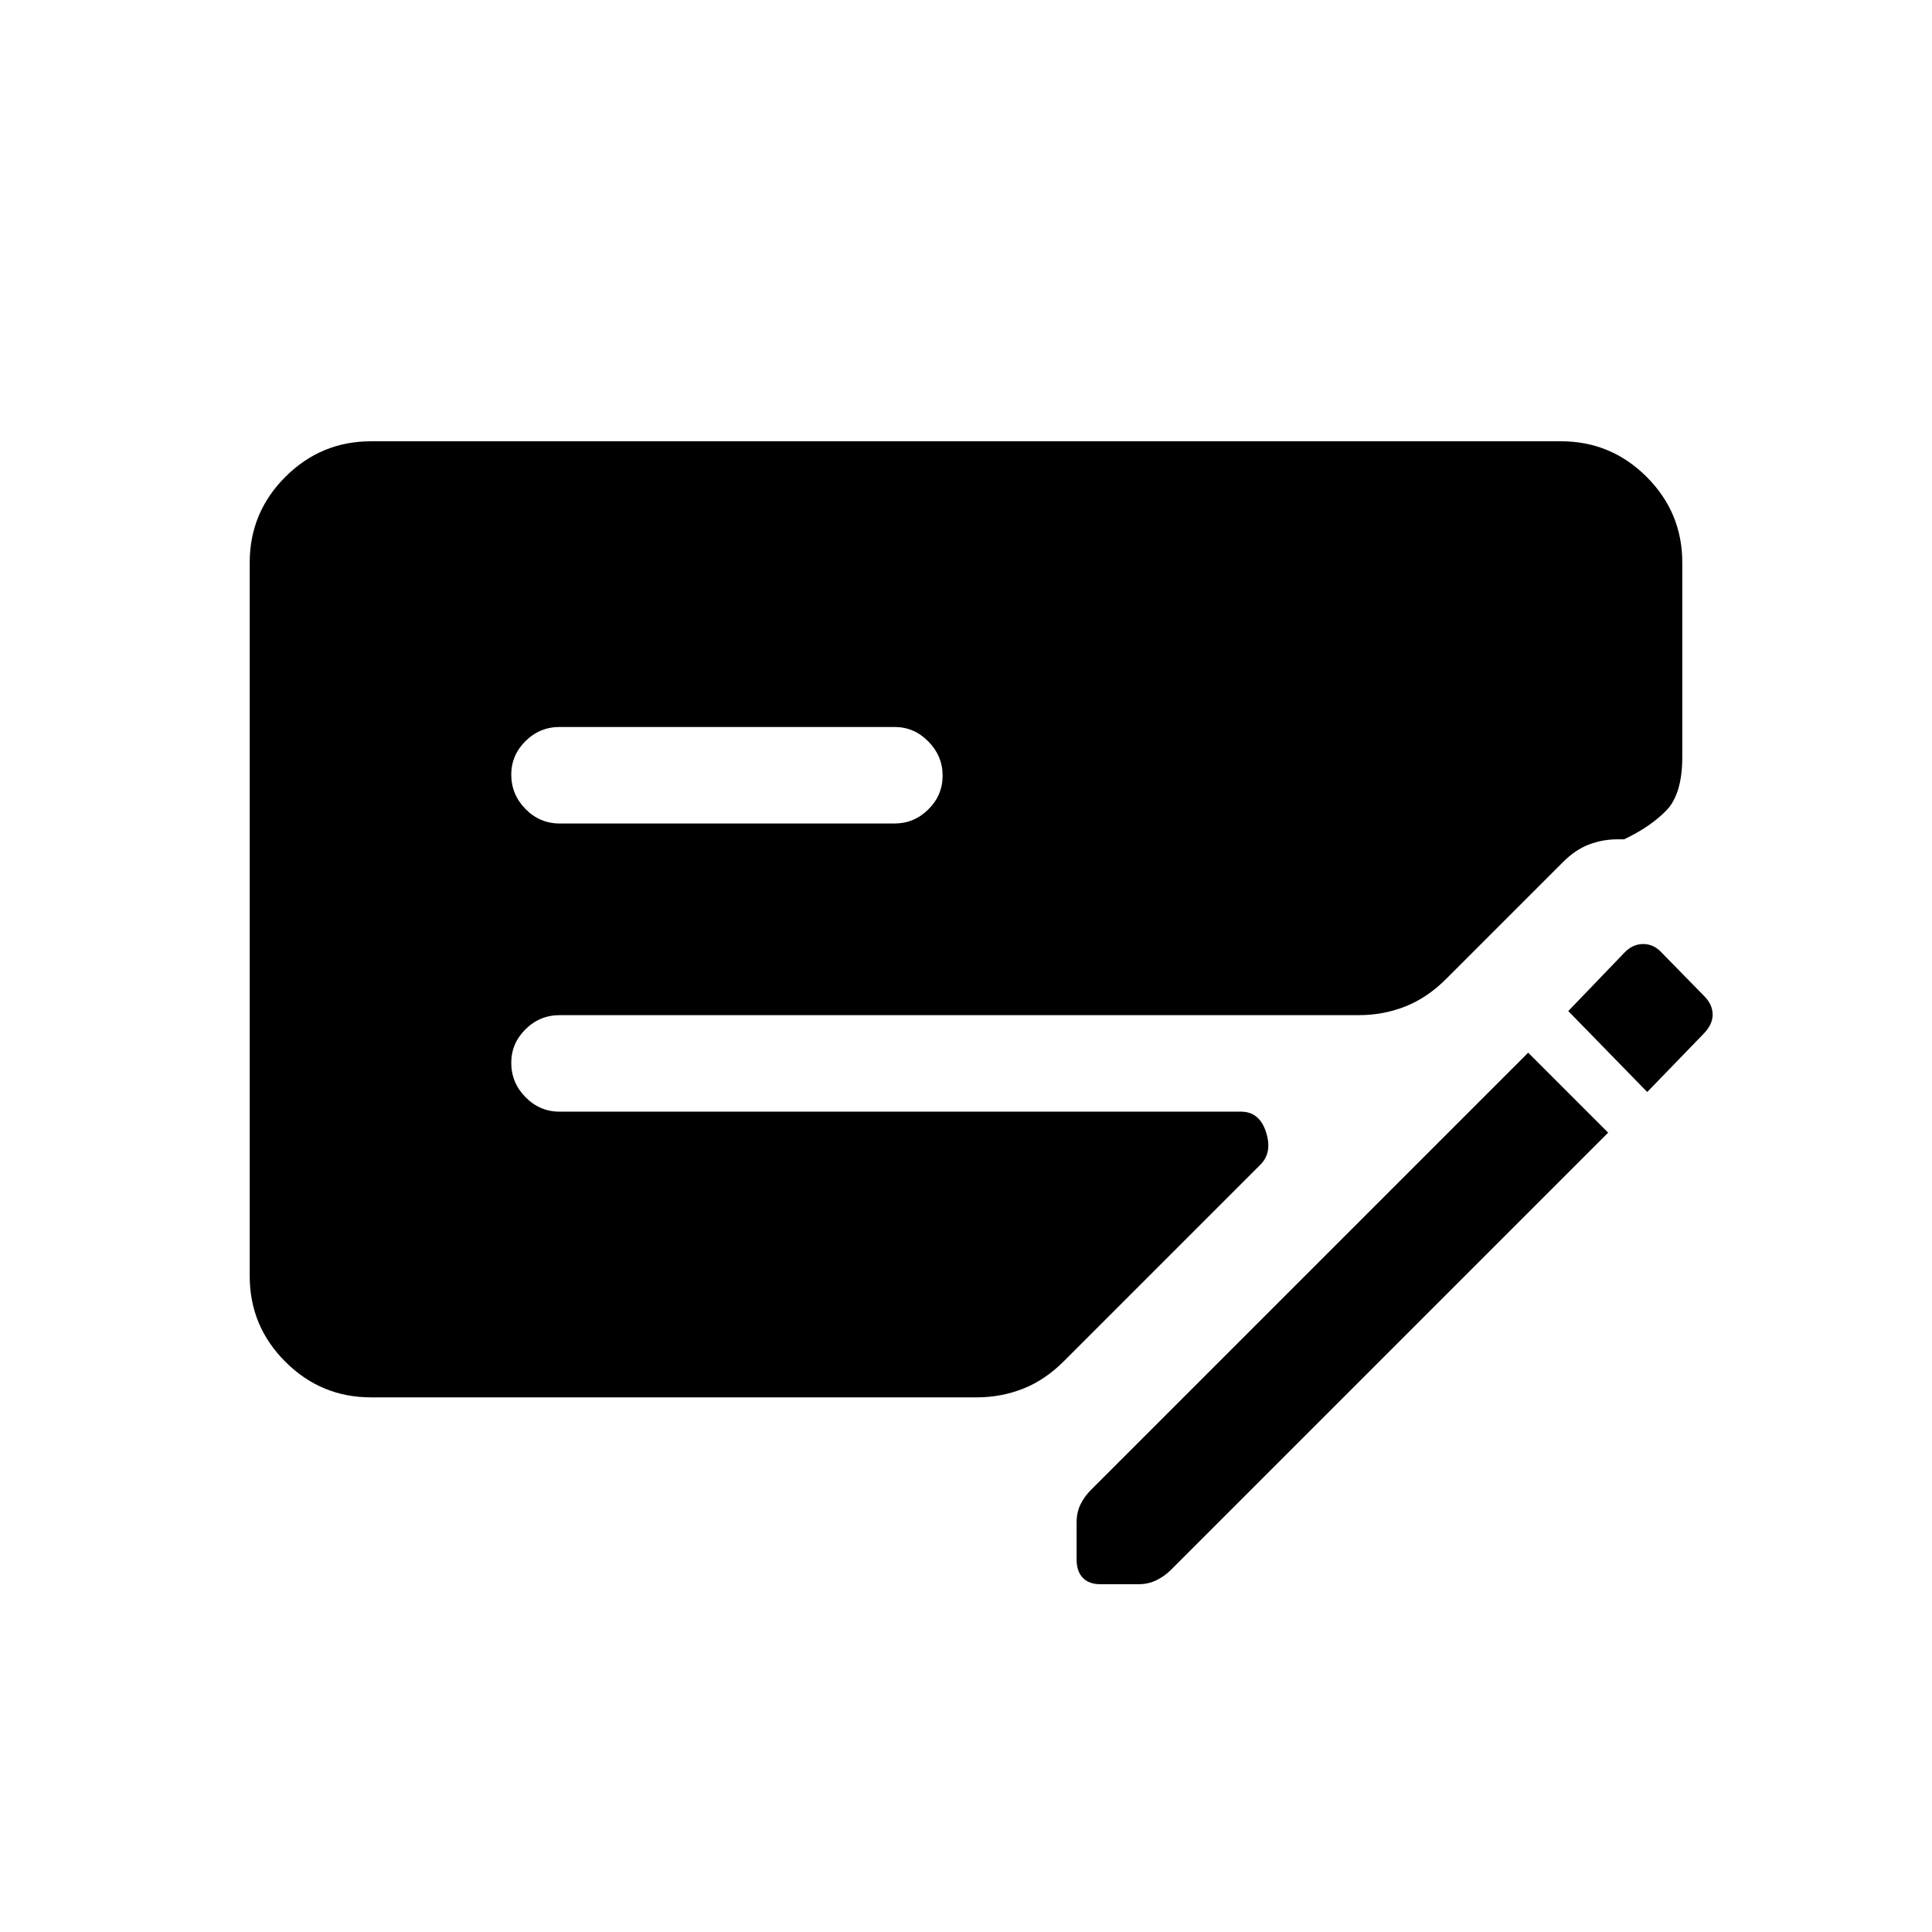 <svg xmlns="http://www.w3.org/2000/svg" height="20" viewBox="0 -960 960 960" width="20"><path d="M799.08-397.19 581.81-179.92q-3.17 3.15-7.2 5.13t-8.91 1.98h-18.89q-5.73 0-8.79-3.21-3.06-3.21-3.06-8.97v-18.58q0-5 1.98-8.99 1.98-3.98 5.14-7.09l217.27-217.27 39.73 39.73Zm-675 71.27v-354.54q0-24.86 17.7-42.57 17.71-17.7 42.57-17.7h591.3q24.86 0 42.57 17.7 17.7 17.71 17.7 42.57v96.5q0 18.53-7.95 26.7-7.95 8.16-20.98 14.31h-3.22q-7.34 0-14.11 2.54-6.77 2.53-13.1 8.85l-57.71 57.71q-9.45 9.56-20.45 13.92-11 4.35-23.13 4.35H278.12q-9.94 0-17.01 7.03-7.07 7.03-7.07 16.66 0 9.85 7.07 17.06 7.07 7.21 17.01 7.21h338.54q9.15 0 12.42 10.14 3.27 10.13-2.77 16.17l-97.29 97.29q-9.54 9.66-20.54 14.01t-23.13 4.35h-301q-24.86 0-42.57-17.7-17.7-17.7-17.7-42.56Zm154.04-224.89H444.5q9.71 0 16.8-7.01 7.08-7.02 7.08-16.77 0-9.76-7.08-16.97-7.09-7.21-16.8-7.21H278.12q-9.94 0-17.01 7.03-7.07 7.03-7.07 16.66 0 9.85 7.07 17.06 7.07 7.21 17.01 7.21ZM818.5-417.39l-39.23-40.22 27.82-28.95q4.11-4.36 9.41-4.36 5.31 0 9.31 4.42l21.14 21.6q4.05 4.14 4.05 9.1 0 4.97-4.67 9.66l-27.83 28.75Z"/></svg>